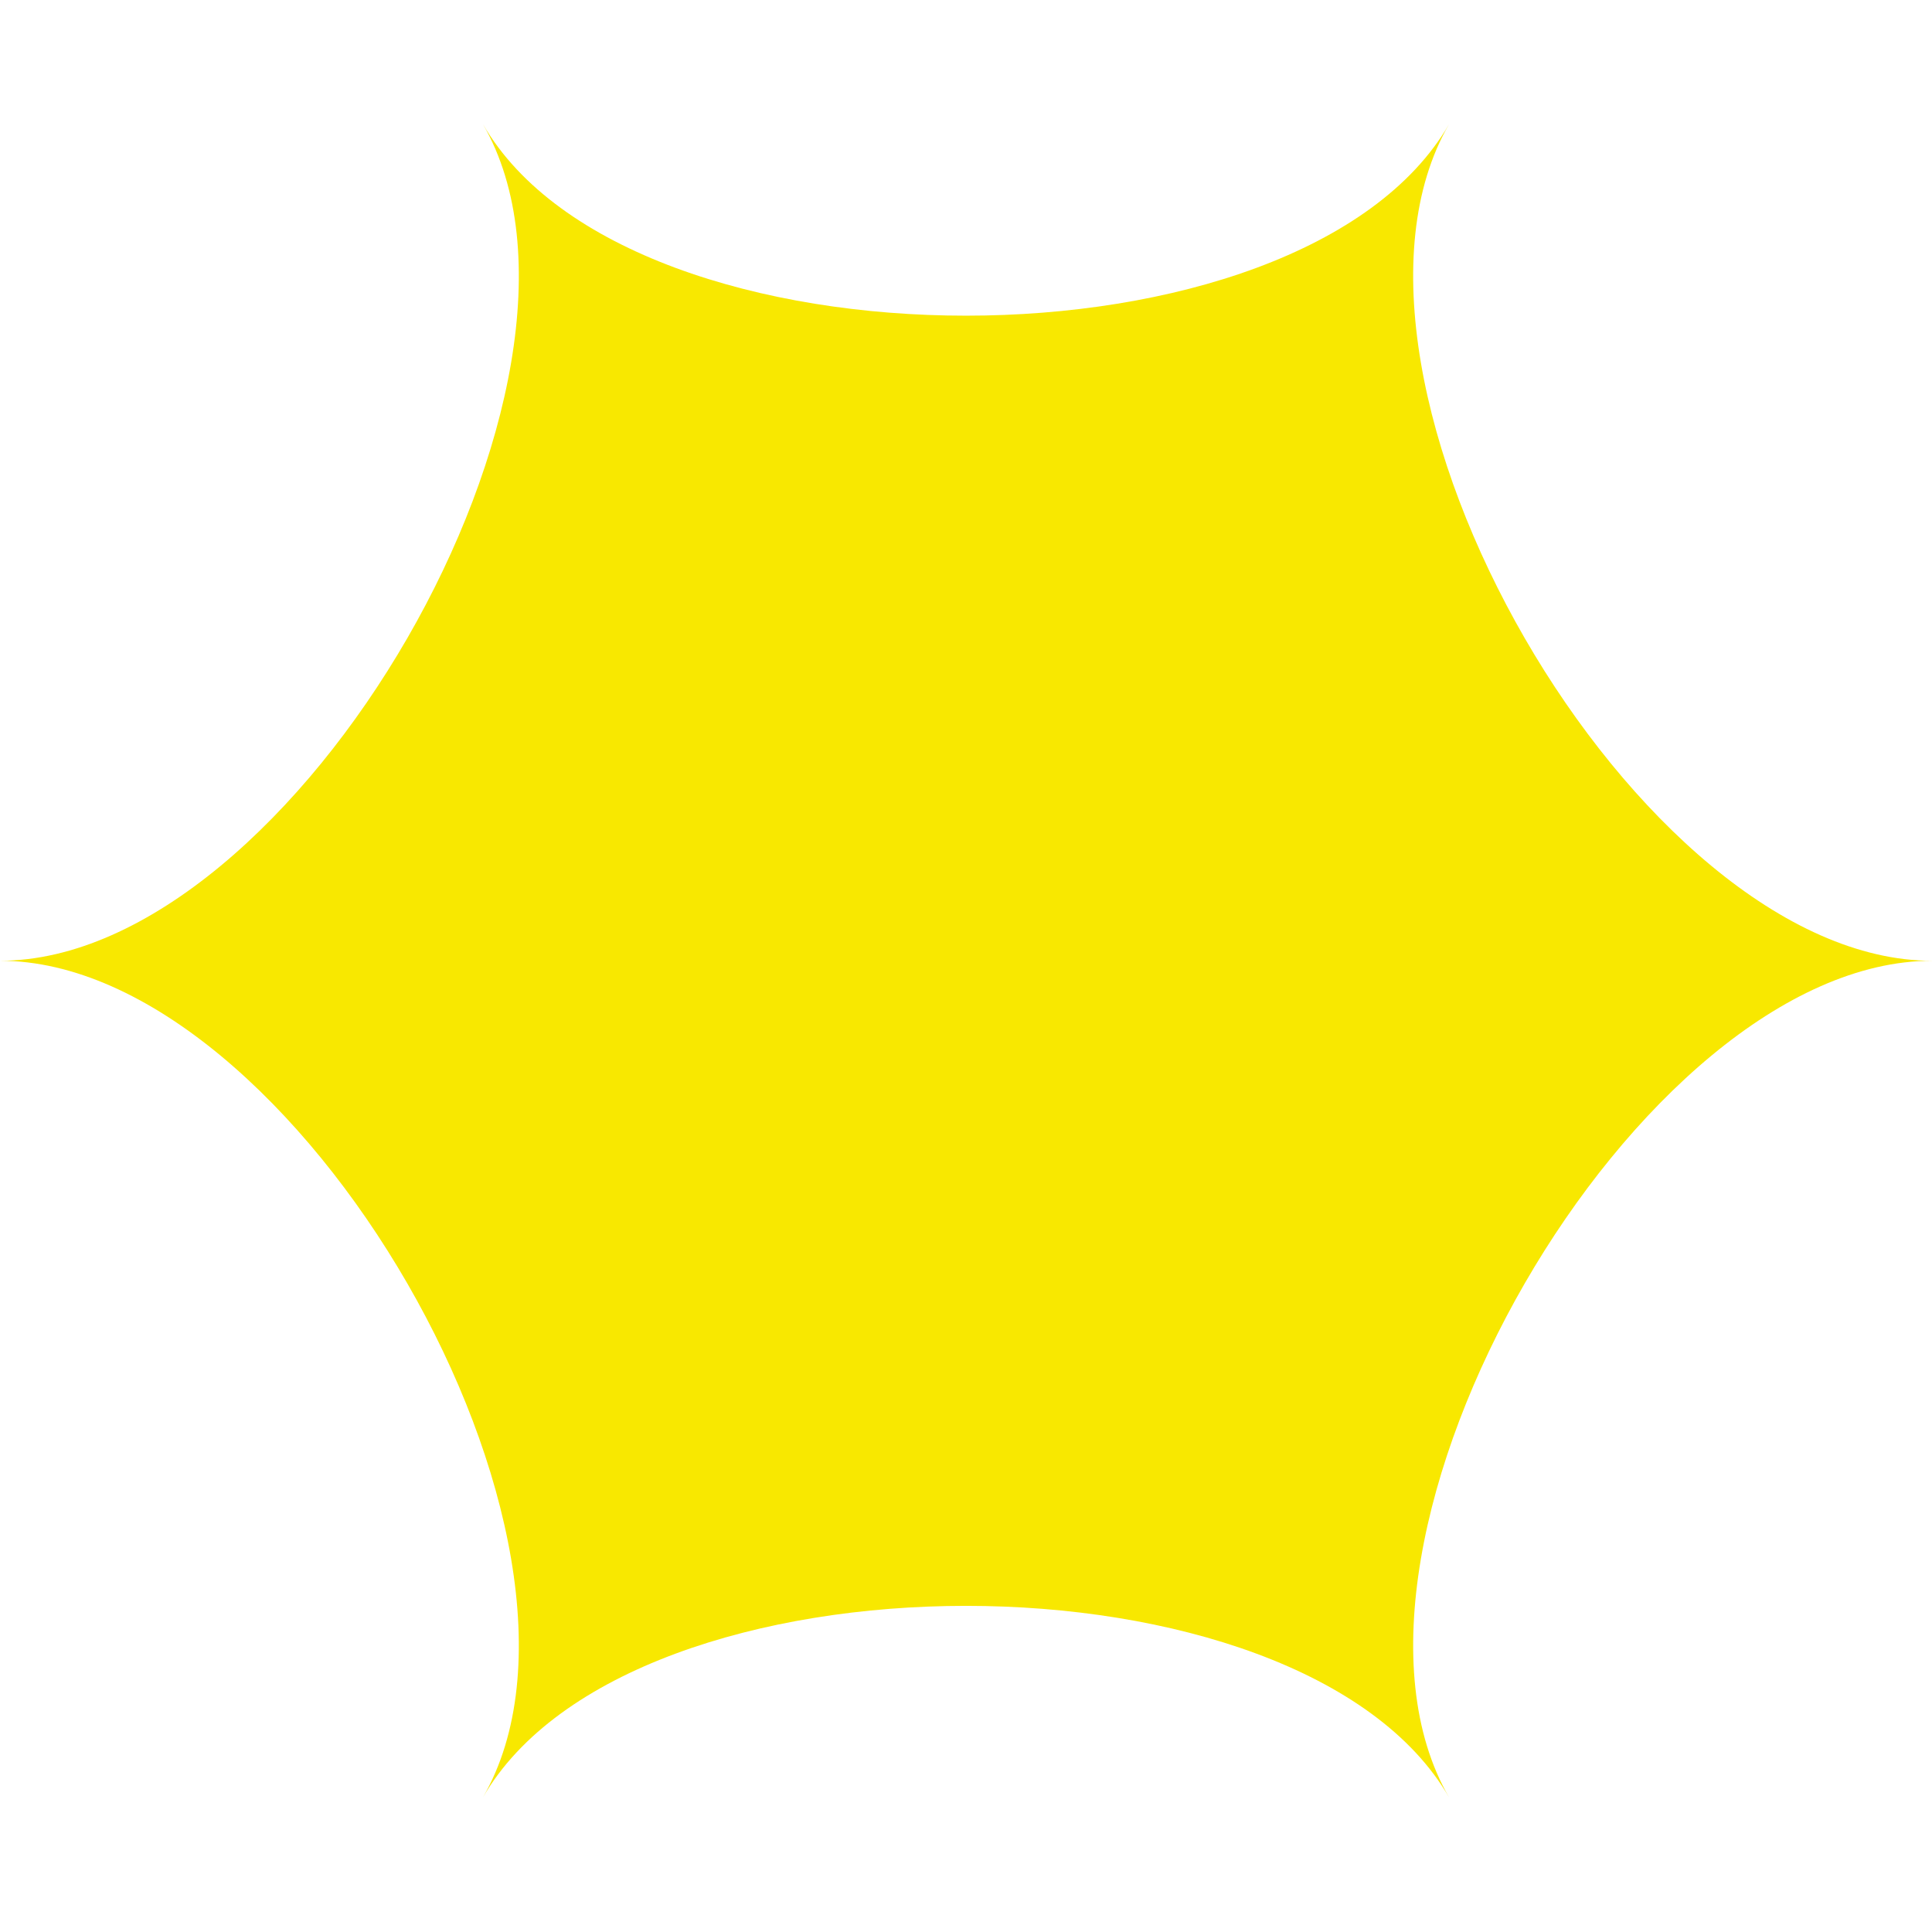 <svg xmlns="http://www.w3.org/2000/svg" width="140" height="140" fill="none"><path fill="#F8E800" d="M105.002 9c-10.68 18.5-59.325 18.5-70.004 0C45.678 27.5 21.359 69.62 0 69.62c21.36 0 45.677 42.131 34.998 60.621 10.68-18.5 59.325-18.5 70.004 0-10.68-18.5 13.649-60.62 34.998-60.62-21.359 0-45.677-42.131-34.998-60.621Z"/></svg>